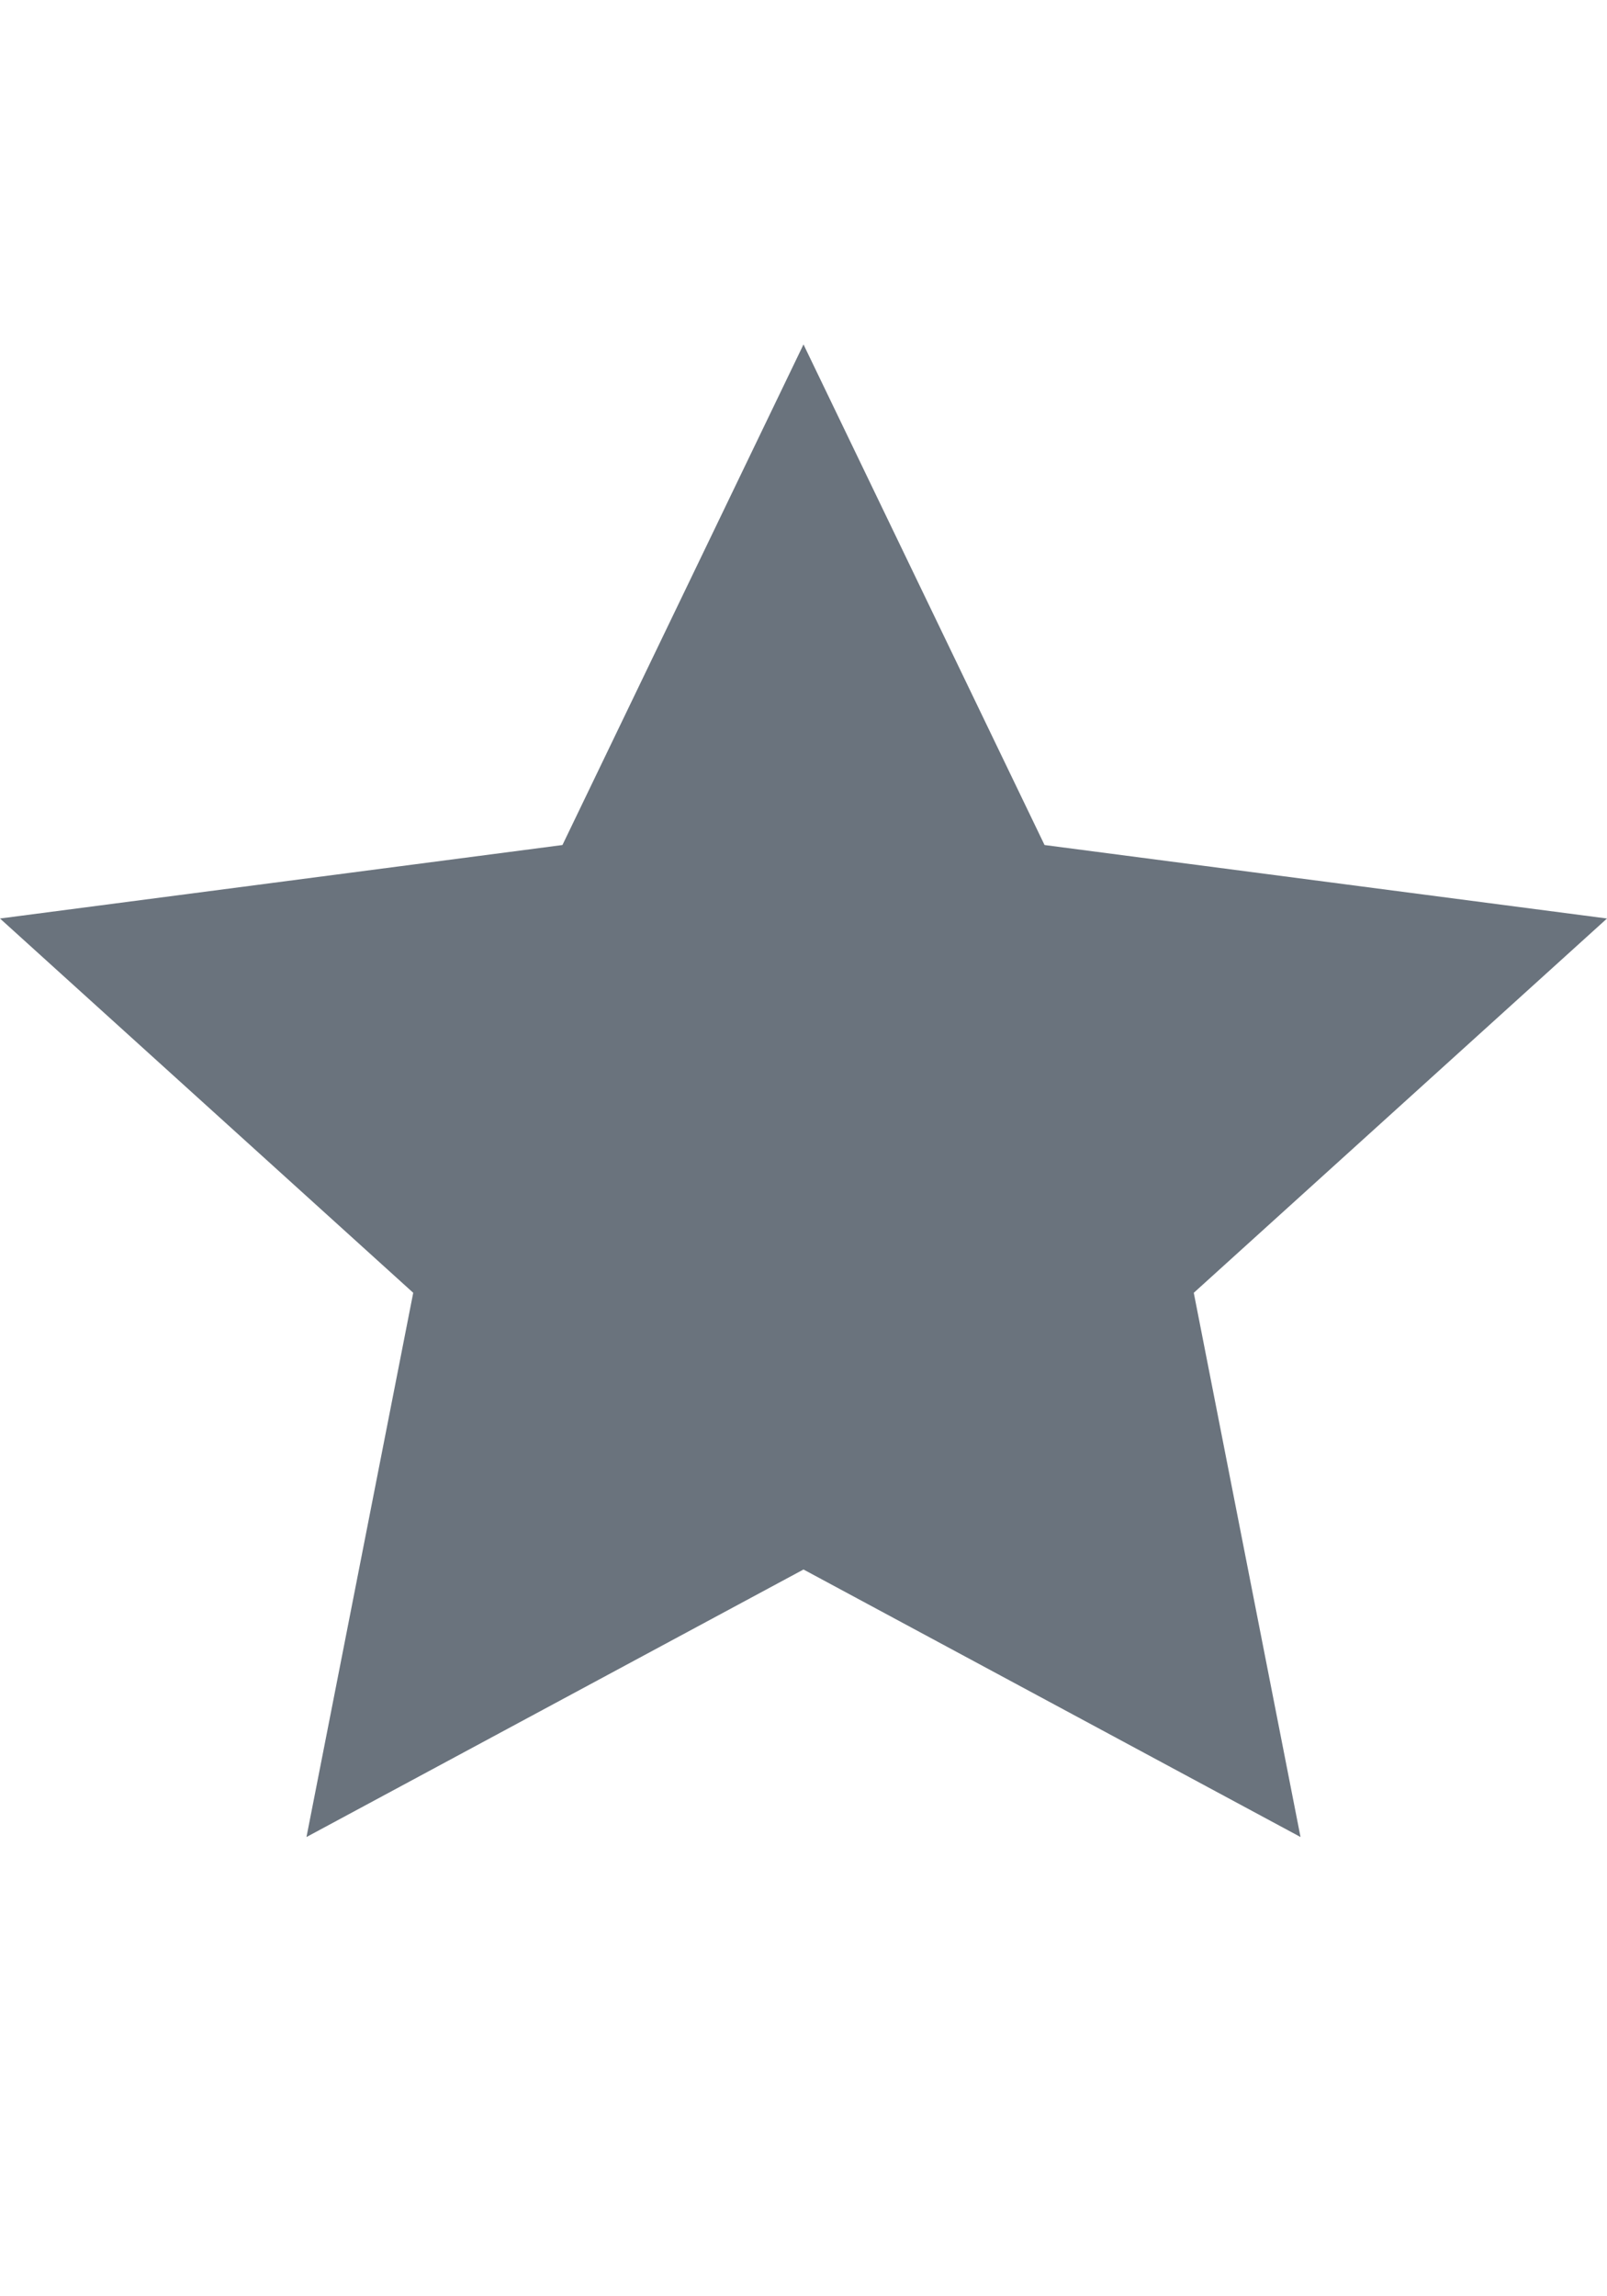<svg
    aria-hidden="true"
    className="octicon repo-star-svg"
    height="20"
    role="img"
    viewBox="0 0 14 16"
    width="14"
    fill="rgb(106, 115, 125)"
>
    <path
        fillRule="evenodd"
        d="M14 6l-4.9-.64L7 1 4.9 5.36 0 6l3.6 3.26L2.67 14 7 11.67 11.33 14l-.93-4.74L14 6z"
    ></path>
</svg>